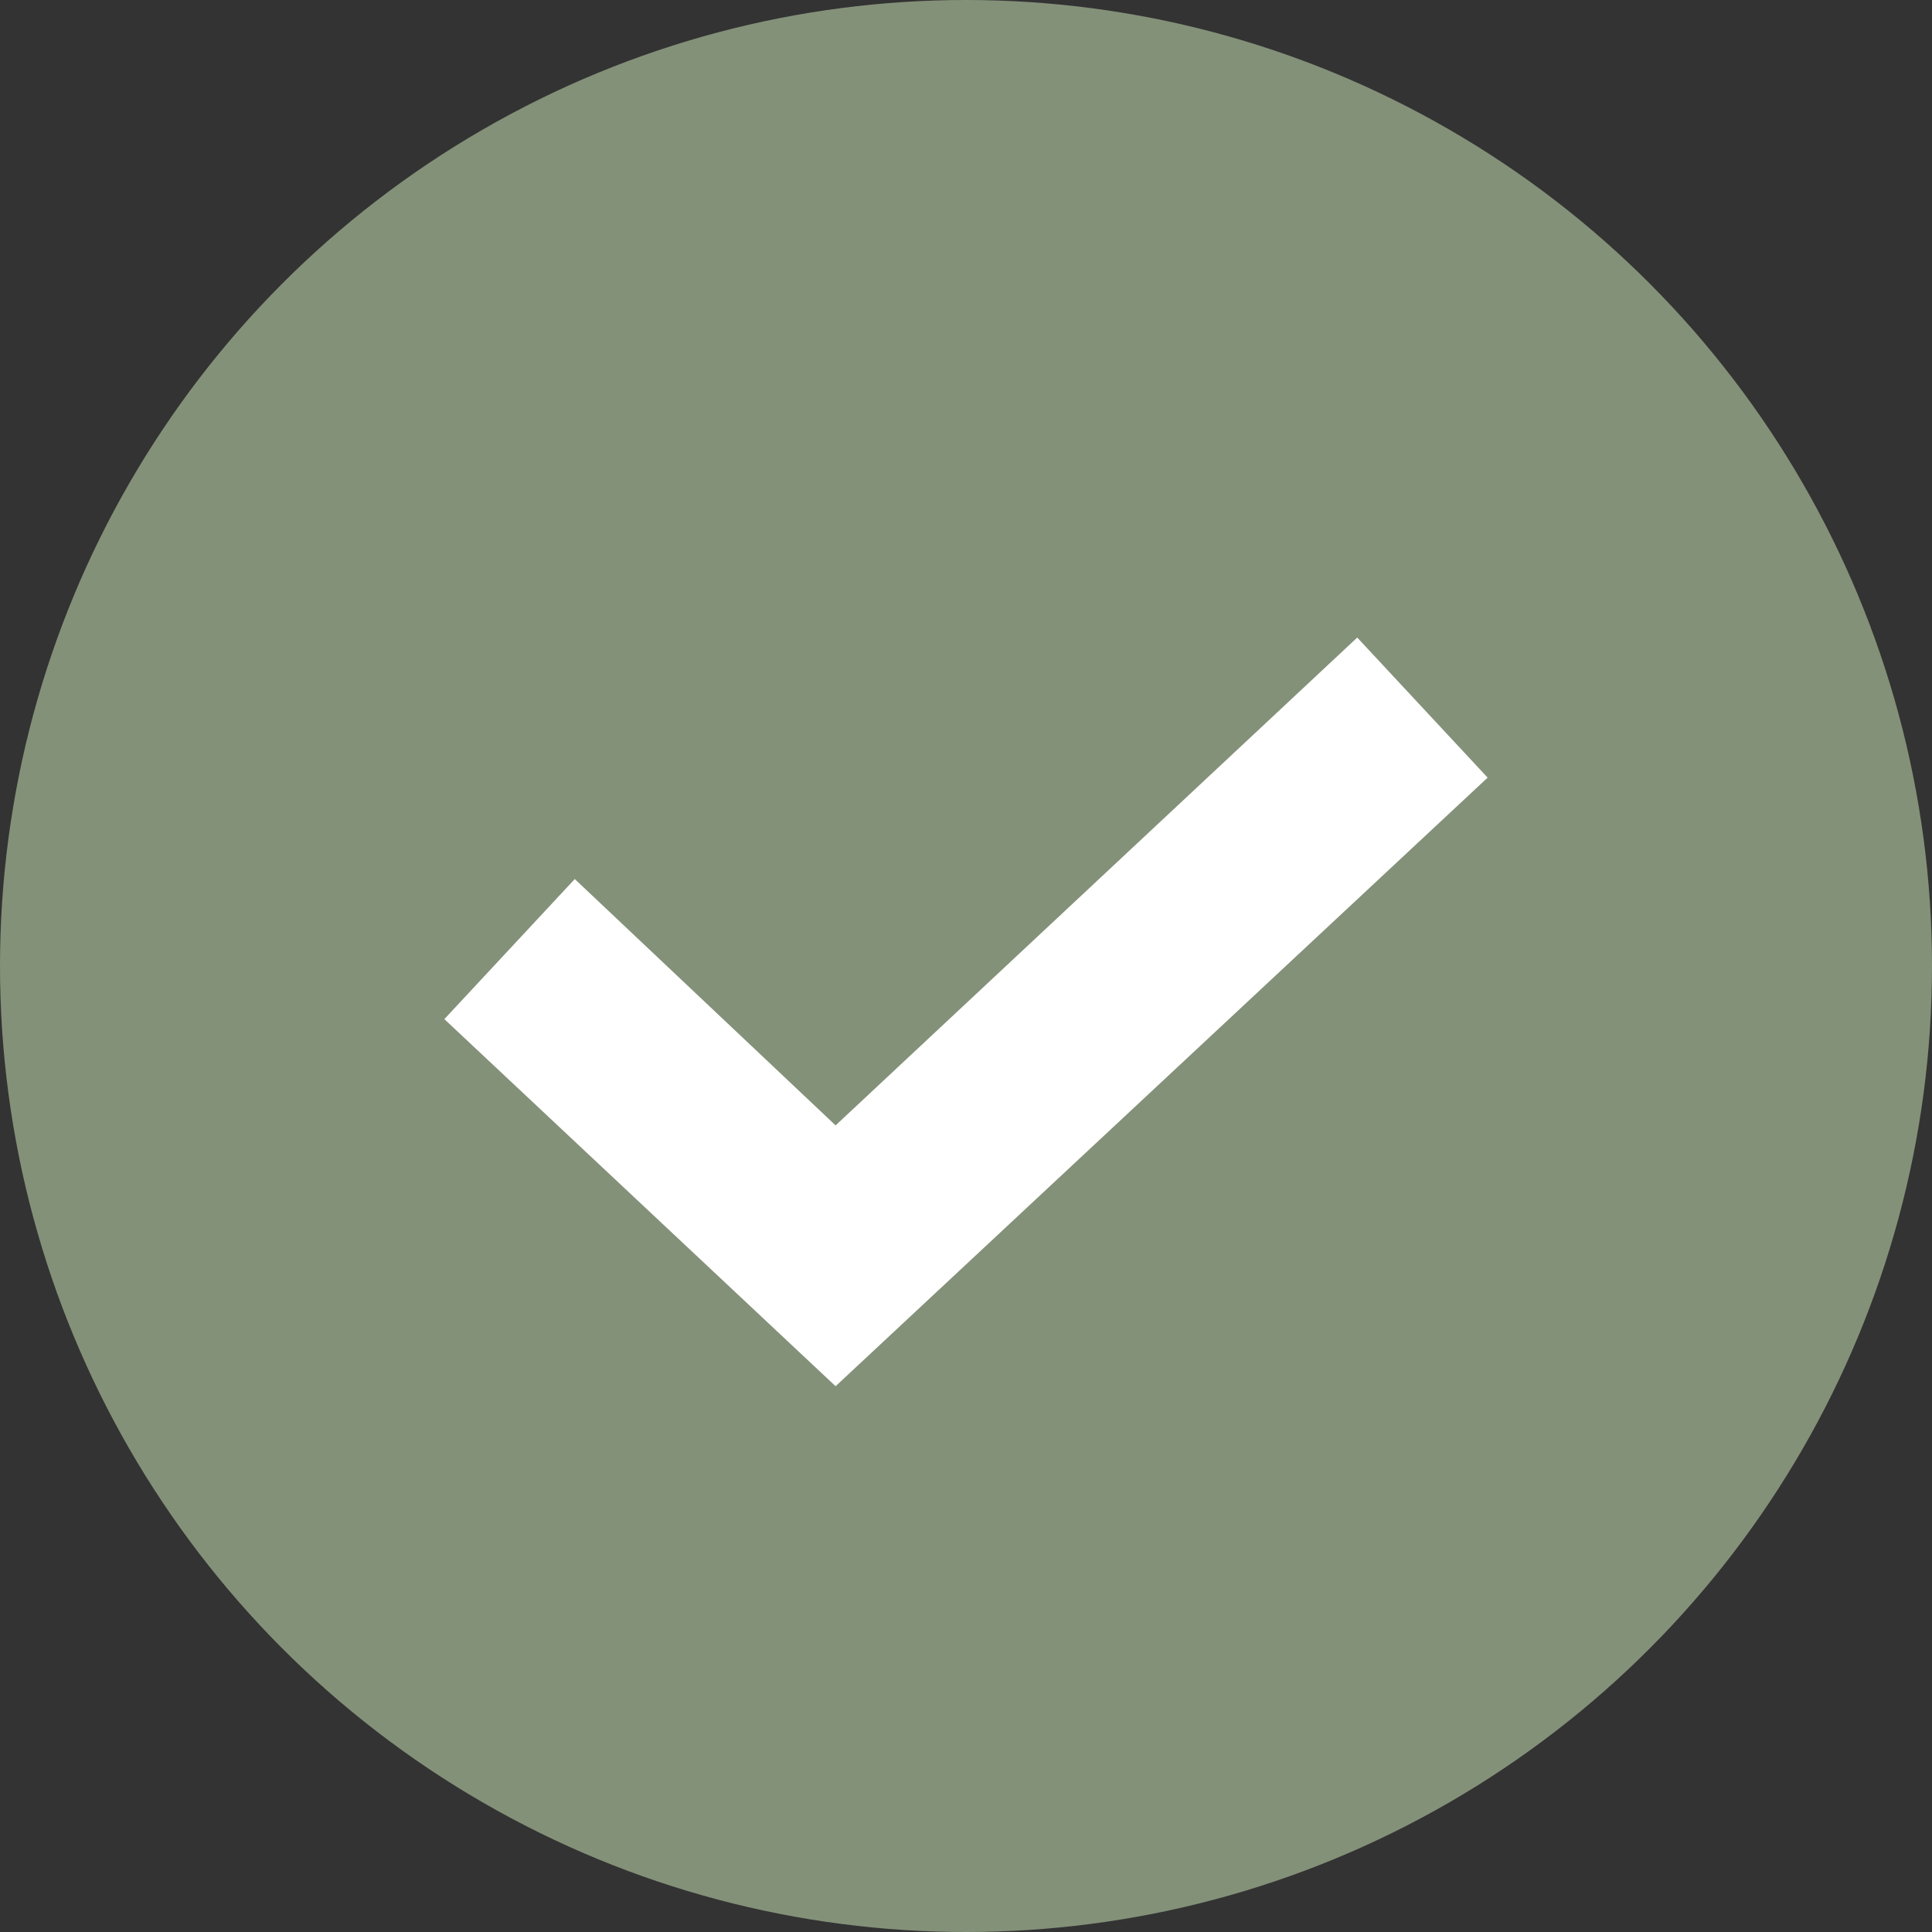 <?xml version="1.0" encoding="utf-8"?>
<!-- Generator: Adobe Illustrator 22.0.1, SVG Export Plug-In . SVG Version: 6.00 Build 0)  -->
<svg version="1.1" id="c-check" xmlns="http://www.w3.org/2000/svg" xmlns:xlink="http://www.w3.org/1999/xlink" x="0px" y="0px"
	 width="40px" height="40px" viewBox="0 0 40 40" style="enable-background:new 0 0 40 40;" xml:space="preserve">
<rect x="0" y="0" width="40" height="40" fill="#333333" stroke="none"/>
<style type="text/css">
	.st0{fill:#849179;}
	.st1{fill:#FFFFFF;}
</style>
<g id="Oval">
	<circle class="st0" cx="20" cy="20" r="20"/>
</g>
<g id="Path">
	<polygon class="st1" points="17.3,28.7 9.2,21.1 11.9,18.2 17.3,23.3 28.1,13.2 30.8,16.1 	"/>
</g>
</svg>
